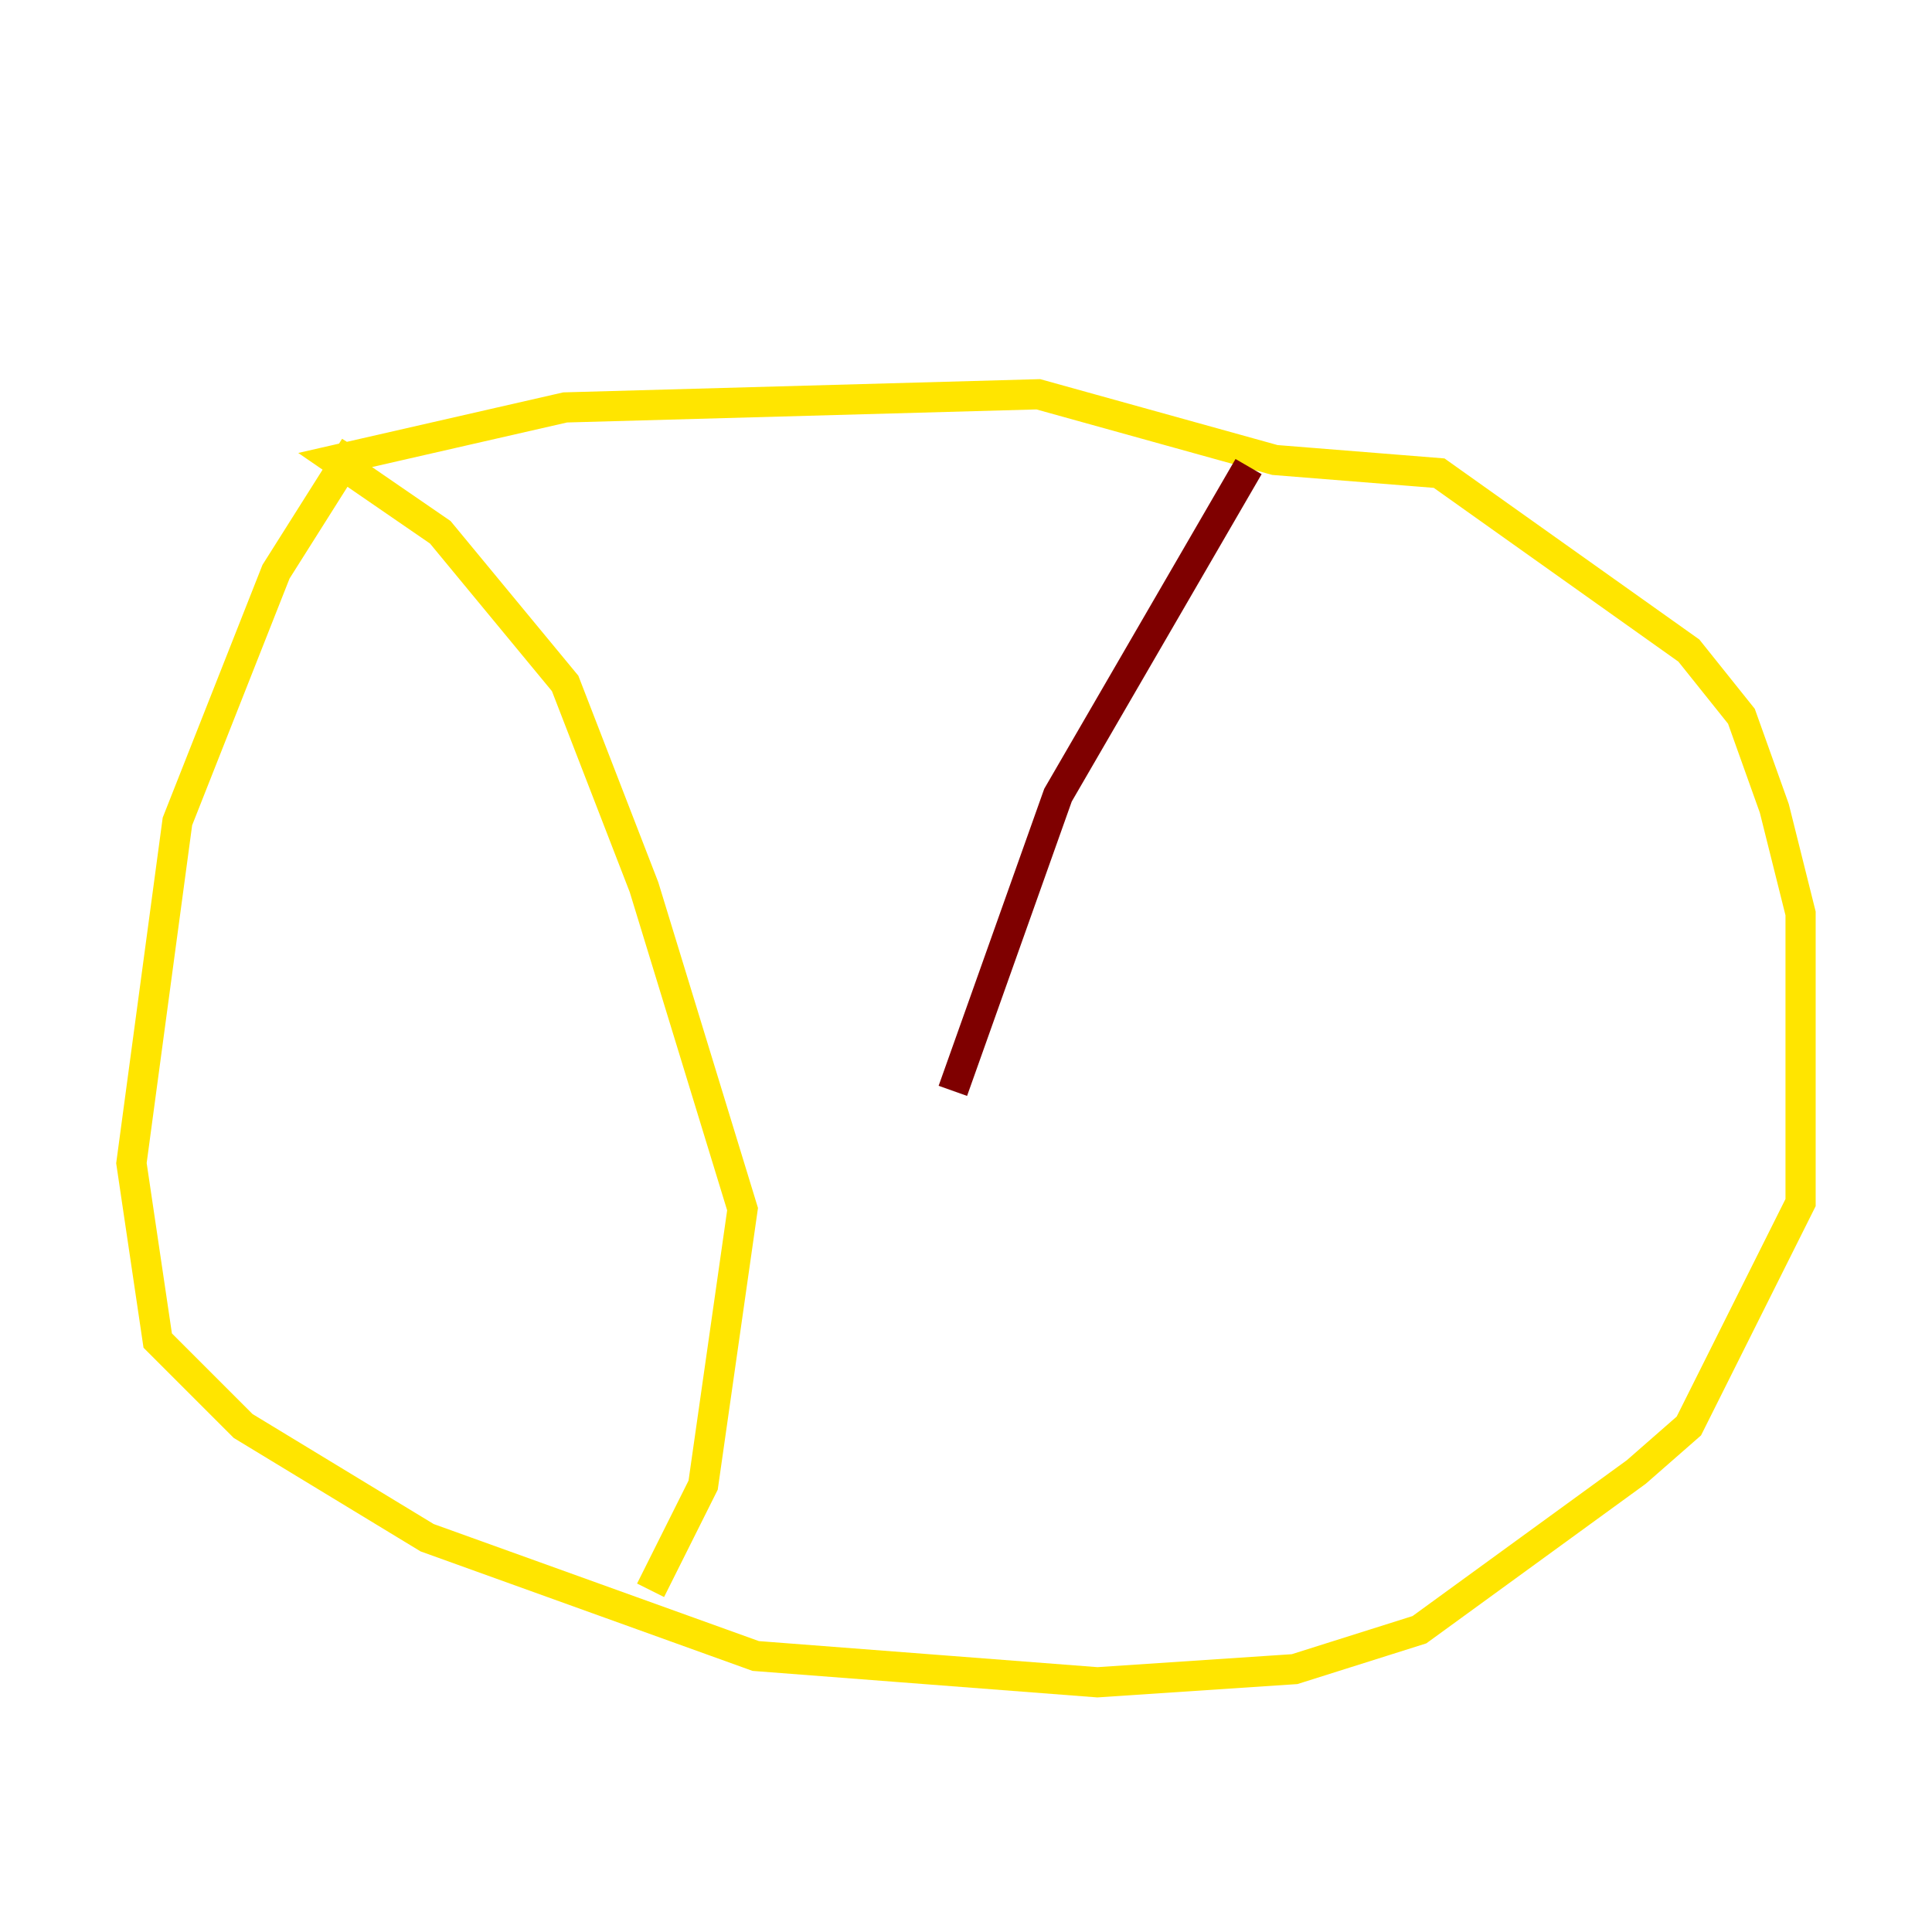 <?xml version="1.0" encoding="utf-8" ?>
<svg baseProfile="tiny" height="128" version="1.2" viewBox="0,0,128,128" width="128" xmlns="http://www.w3.org/2000/svg" xmlns:ev="http://www.w3.org/2001/xml-events" xmlns:xlink="http://www.w3.org/1999/xlink"><defs /><polyline fill="none" points="40.925,8.707 40.925,8.707" stroke="#00007f" stroke-width="2" /><polyline fill="none" points="23.51,30.476 23.51,30.476" stroke="#00d4ff" stroke-width="2" /><polyline fill="none" points="23.51,29.605 18.286,37.878 11.755,54.422 8.707,77.061 10.449,88.816 16.109,94.476 28.299,101.878 50.068,109.714 72.707,111.456 85.769,110.585 94.041,107.973 108.408,97.524 111.891,94.476 119.293,79.674 119.293,60.517 117.551,53.551 115.374,47.456 111.891,43.102 95.347,31.347 84.463,30.476 68.789,26.122 37.442,26.993 22.204,30.476 29.17,35.265 37.442,45.279 42.667,58.776 49.197,80.109 46.585,98.395 43.102,105.361" stroke="#ffe500" stroke-width="2" /><polyline fill="none" points="82.721,30.912 70.095,52.68 63.129,72.272" stroke="#7f0000" stroke-width="2" /></svg>